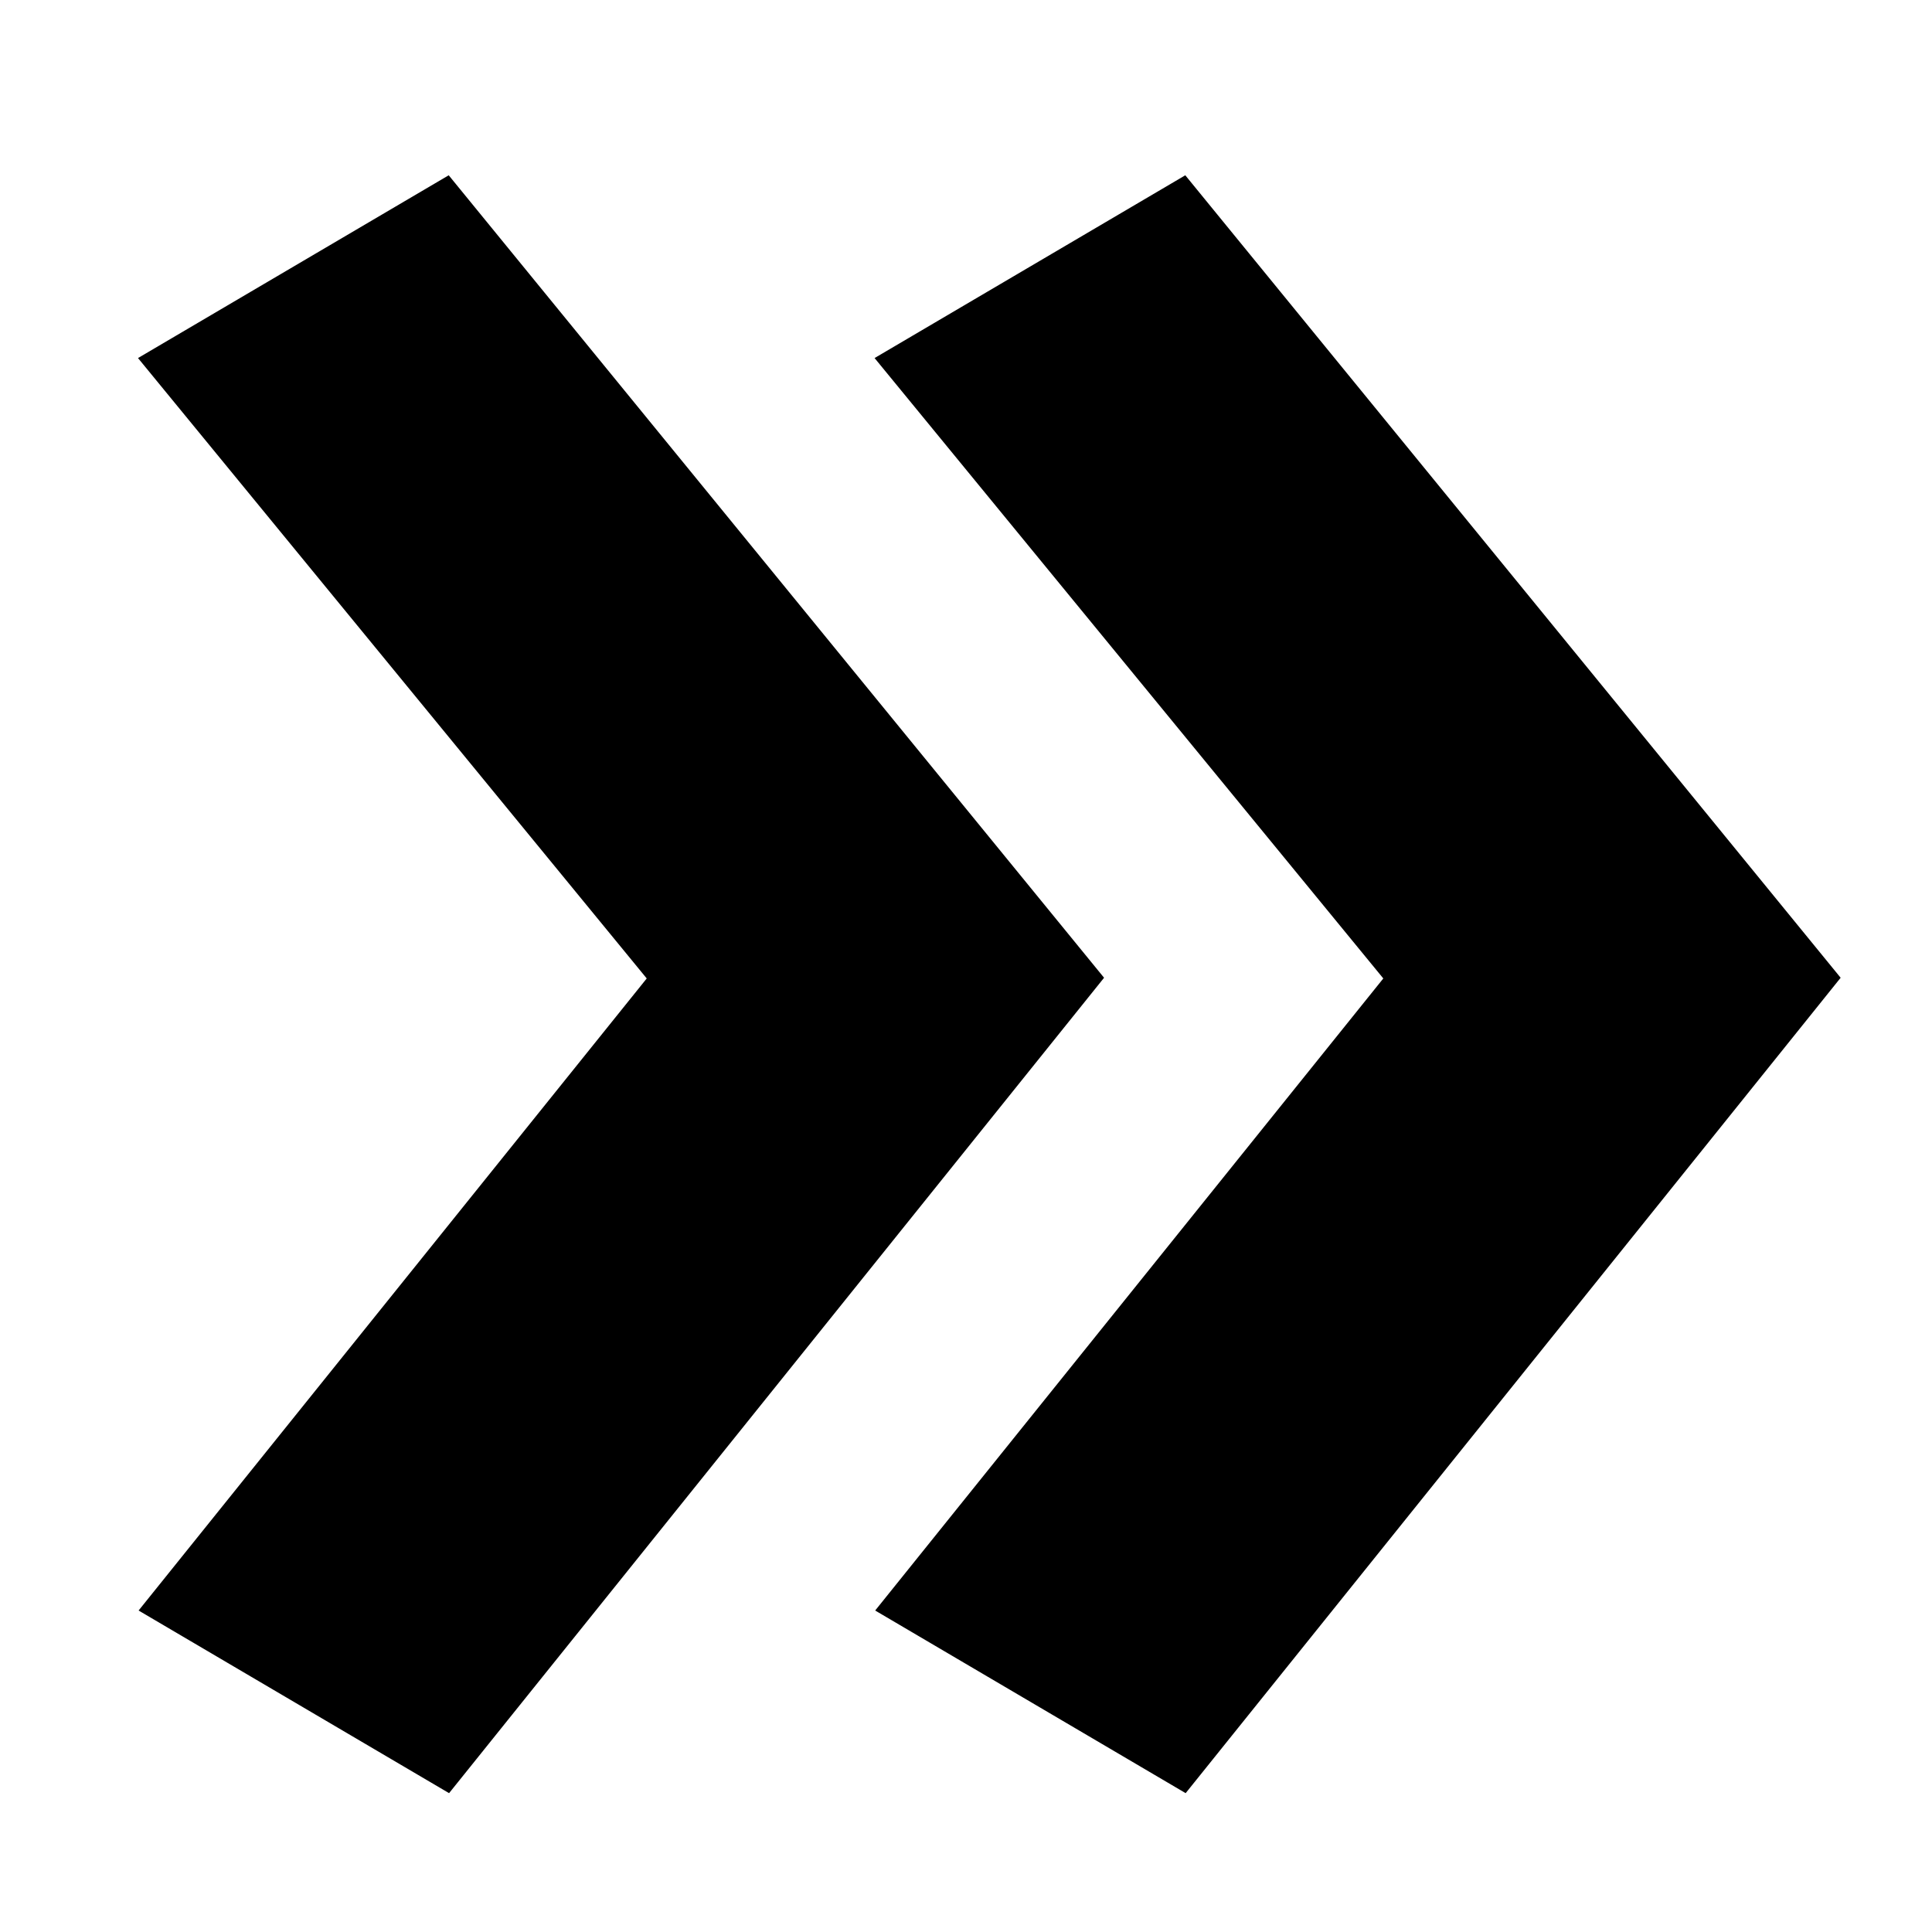 <?xml version="1.0" encoding="utf-8"?>
<!-- Generator: Adobe Illustrator 19.2.1, SVG Export Plug-In . SVG Version: 6.00 Build 0)  -->
<svg version="1.1" id="Layer_1" xmlns="http://www.w3.org/2000/svg" xmlns:xlink="http://www.w3.org/1999/xlink" x="0px" y="0px"
	 viewBox="0 0 16 16" style="enable-background:new 0 0 16 16;" xml:space="preserve">
<style type="text/css">
	.st0{fill:#000000;stroke:000000;stroke-miterlimit:10;}
</style>
<polygon class="st0" points="3.6,14.2 1.9,13.2 6,8.1 1.9,3.1 3.6,2.1 8.5,8.1 "/>
<polygon class="st0" points="14.6,8.1 9.7,14.2 8,13.2 12.1,8.1 8,3.1 9.7,2.1 14.6,8.1 "/>
</svg>
